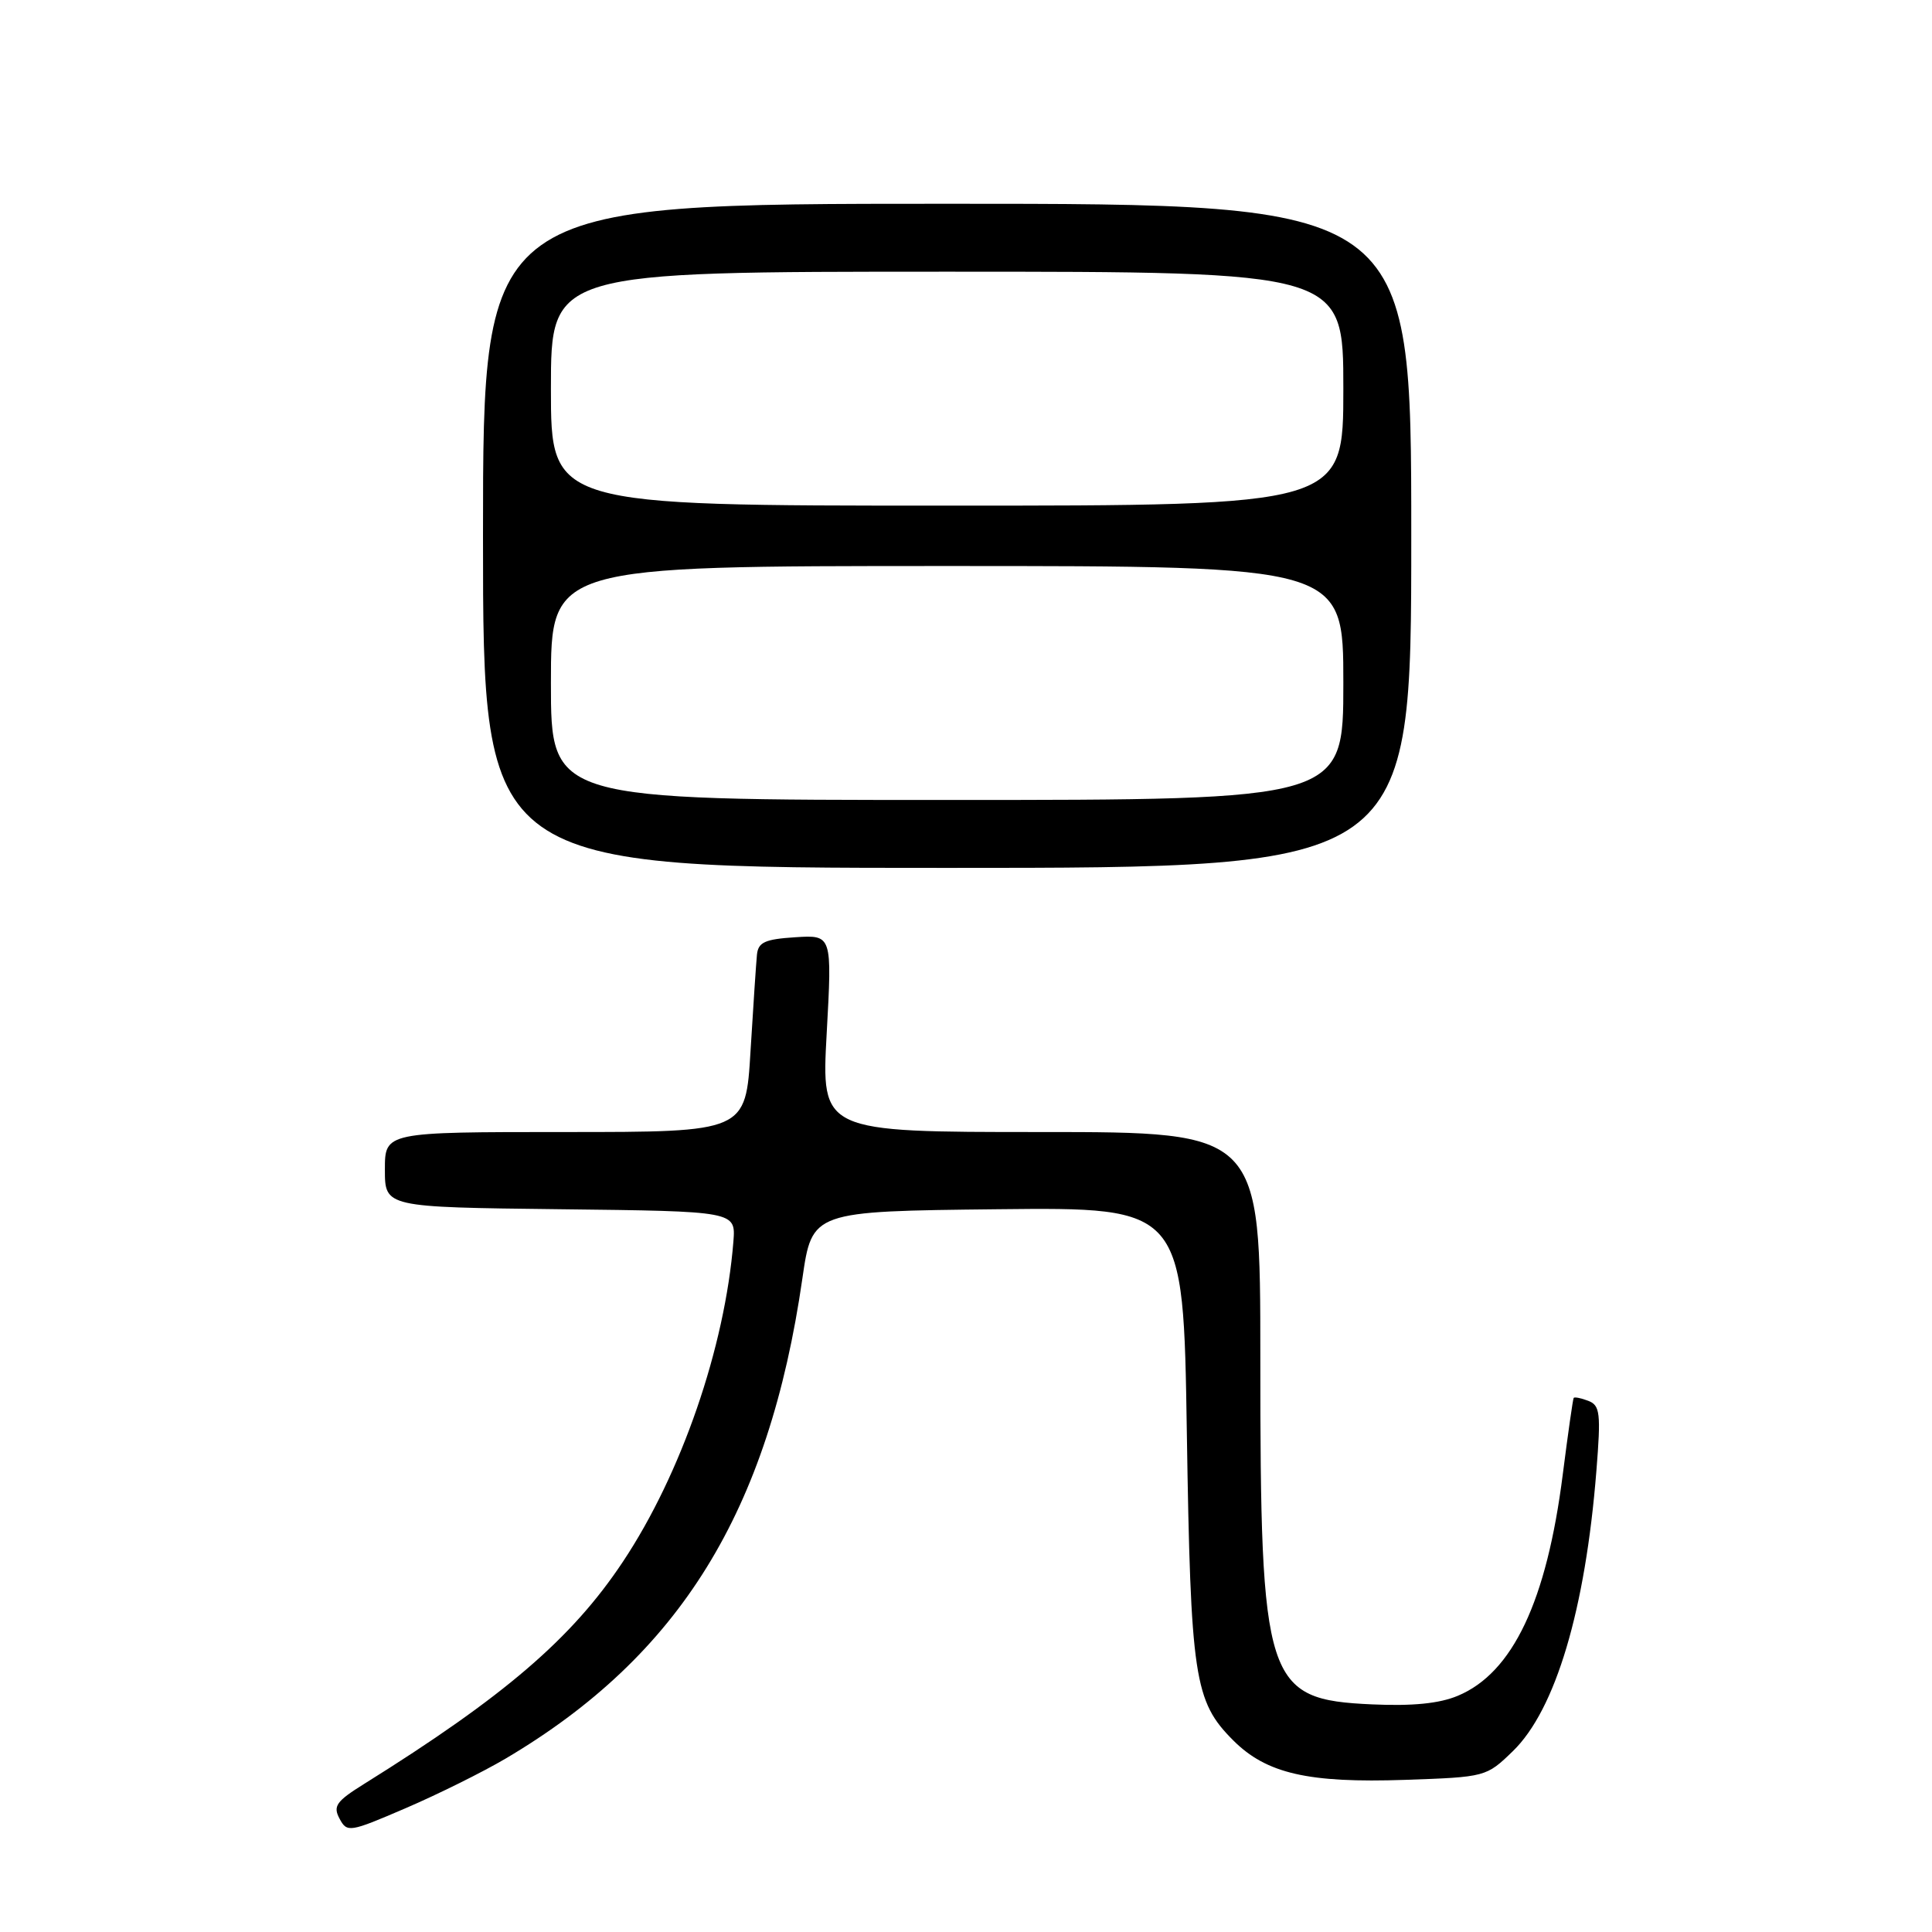 <?xml version="1.0" encoding="UTF-8" standalone="no"?>
<!DOCTYPE svg PUBLIC "-//W3C//DTD SVG 1.1//EN" "http://www.w3.org/Graphics/SVG/1.1/DTD/svg11.dtd" >
<svg xmlns="http://www.w3.org/2000/svg" xmlns:xlink="http://www.w3.org/1999/xlink" version="1.1" viewBox="0 0 256 256">
 <g >
 <path fill="currentColor"
d=" M 67.00 233.02 C 90.07 219.38 101.87 200.29 106.32 169.40 C 107.61 160.50 107.61 160.50 132.20 160.23 C 156.80 159.97 156.80 159.97 157.26 189.73 C 157.77 222.35 158.23 225.43 163.41 230.61 C 167.81 235.01 173.34 236.28 186.20 235.84 C 196.86 235.47 196.94 235.45 200.46 232.04 C 206.11 226.56 210.07 213.29 211.53 194.90 C 212.14 187.25 212.02 186.22 210.46 185.62 C 209.50 185.25 208.63 185.08 208.52 185.23 C 208.42 185.38 207.77 189.92 207.08 195.33 C 204.95 212.15 200.45 221.66 193.17 224.70 C 190.72 225.73 187.16 226.08 181.82 225.84 C 167.66 225.20 167.00 223.14 167.00 179.86 C 167.00 150.00 167.00 150.00 137.91 150.00 C 108.82 150.00 108.82 150.00 109.54 136.94 C 110.26 123.88 110.26 123.88 105.38 124.19 C 101.35 124.45 100.47 124.85 100.30 126.50 C 100.19 127.60 99.81 133.34 99.45 139.25 C 98.81 150.00 98.81 150.00 74.90 150.00 C 51.00 150.00 51.00 150.00 51.00 154.98 C 51.00 159.96 51.00 159.96 74.25 160.23 C 97.49 160.50 97.49 160.50 97.18 164.50 C 96.06 178.53 90.28 195.30 82.55 206.92 C 75.79 217.10 66.83 224.79 48.23 236.39 C 44.56 238.68 44.10 239.32 44.99 240.98 C 45.99 242.85 46.30 242.80 53.76 239.59 C 58.02 237.76 63.98 234.80 67.00 233.02 Z  M 187.00 71.00 C 187.00 27.00 187.00 27.00 125.50 27.00 C 64.00 27.00 64.00 27.00 64.00 71.00 C 64.00 115.00 64.00 115.00 125.50 115.00 C 187.00 115.00 187.00 115.00 187.00 71.00 Z  M 73.00 90.50 C 73.00 75.00 73.00 75.00 125.50 75.00 C 178.00 75.00 178.00 75.00 178.00 90.50 C 178.00 106.00 178.00 106.00 125.50 106.00 C 73.00 106.00 73.00 106.00 73.00 90.50 Z  M 73.00 51.50 C 73.00 36.00 73.00 36.00 125.50 36.00 C 178.00 36.00 178.00 36.00 178.00 51.50 C 178.00 67.00 178.00 67.00 125.50 67.00 C 73.00 67.00 73.00 67.00 73.00 51.50 Z "/>
</g>
</svg>